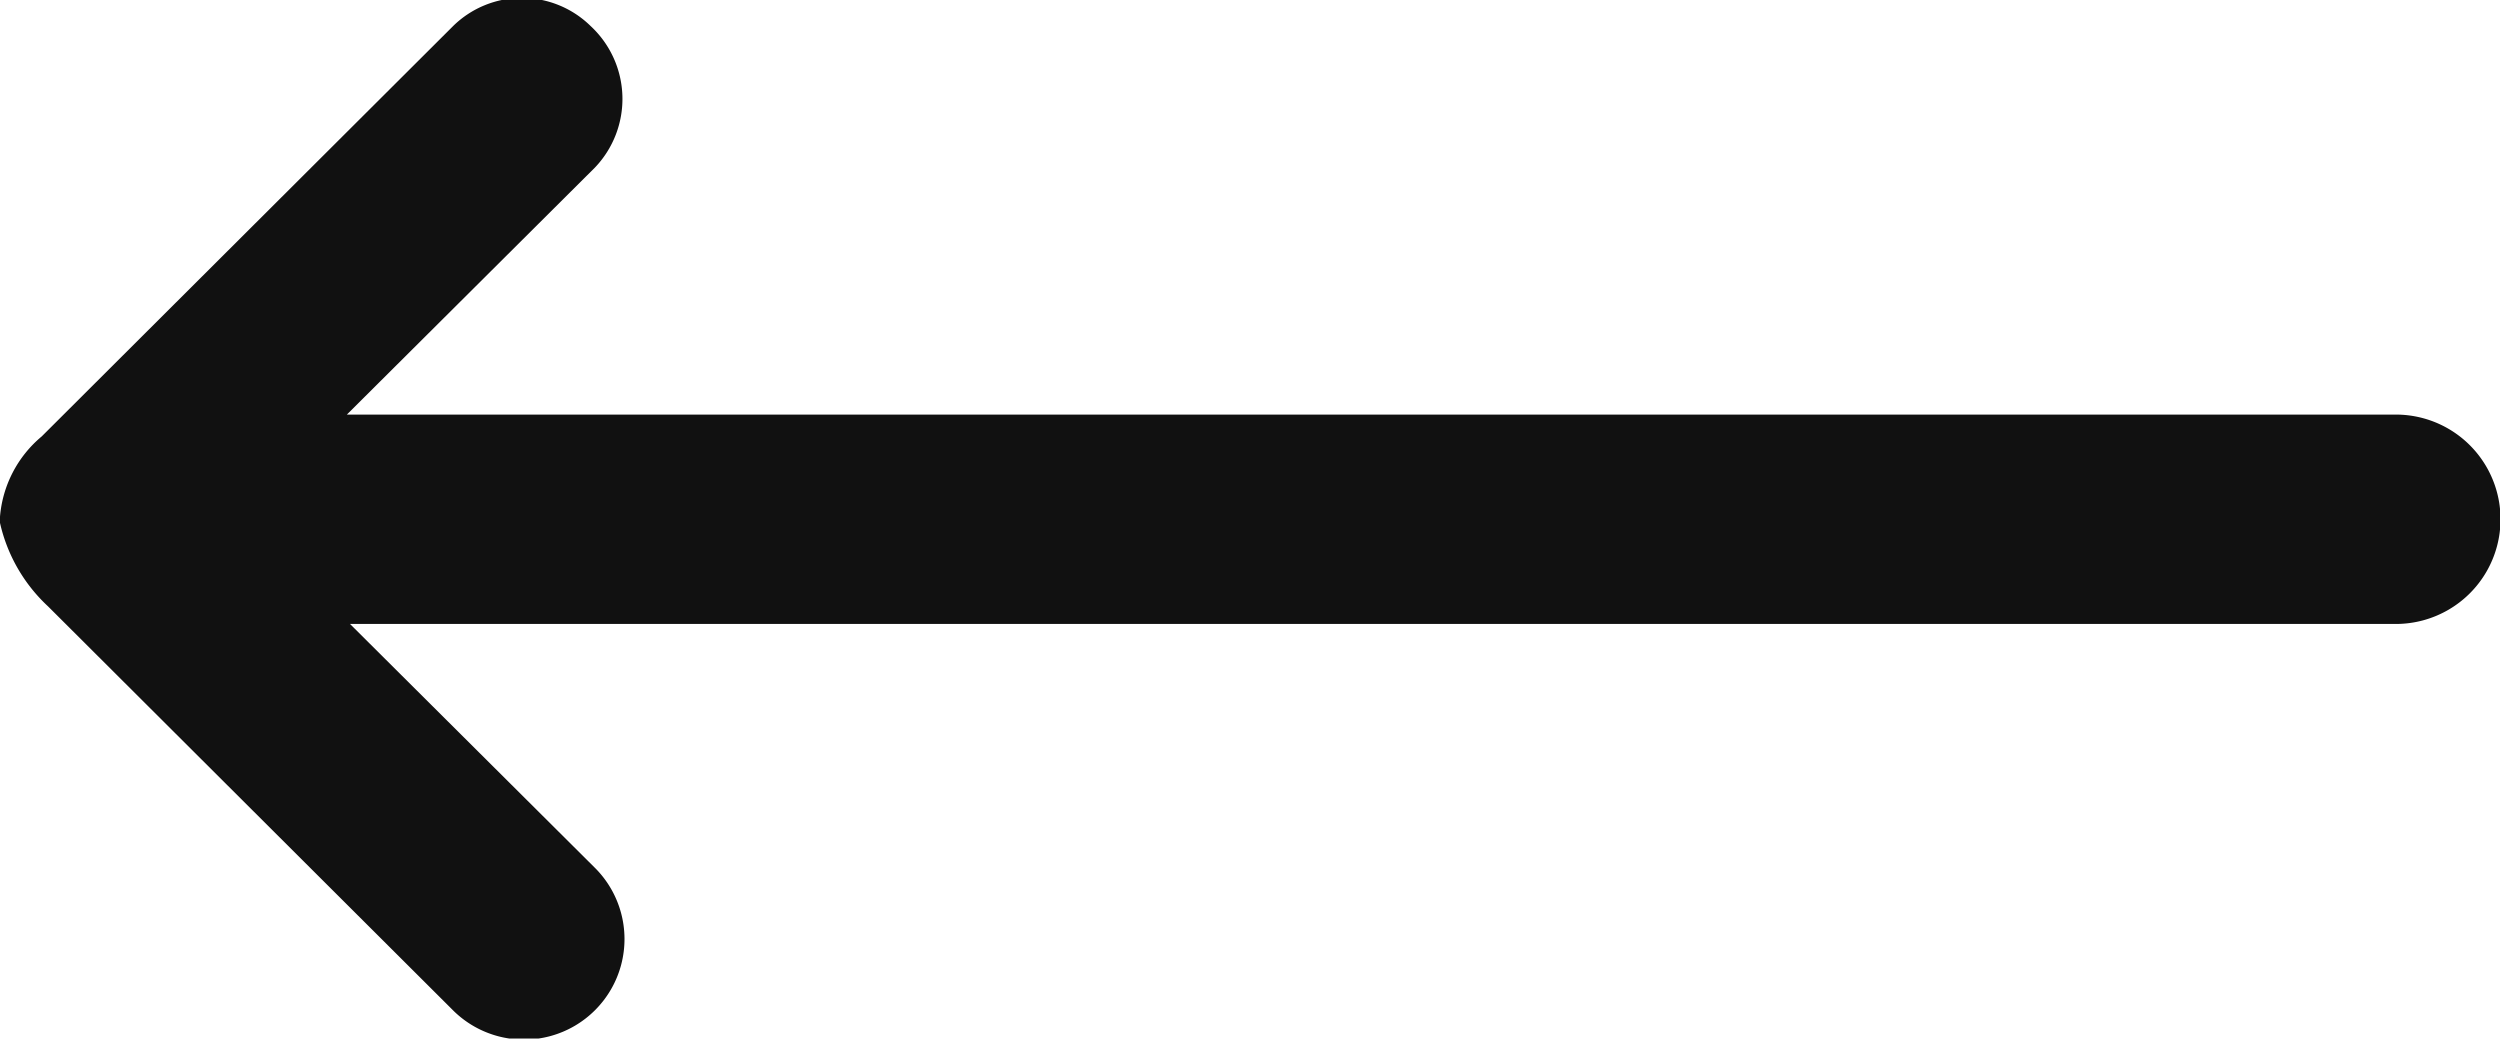 <svg xmlns="http://www.w3.org/2000/svg" width="24" height="9.97" viewBox="0 0 24 9.97">
<defs>
    <style>
      .cls-1 {
        fill: #111;
        fill-rule: evenodd;
      }
    </style>
  </defs>
  <path id="icon_back" class="cls-1" d="M1614,2451.02a1.56,1.56,0,0,0,.46.8l3.89,3.88a0.965,0.965,0,0,0,1.36-1.37l-2.35-2.34H1637a1.005,1.005,0,0,0,0-2.01h-19.67l2.38-2.37a0.954,0.954,0,0,0-.04-1.36,0.942,0.942,0,0,0-1.32,0l-3.95,3.94a1.124,1.124,0,0,0-.4.77v0.06Z" transform="translate(-1614 -2446)"/>
</svg>
